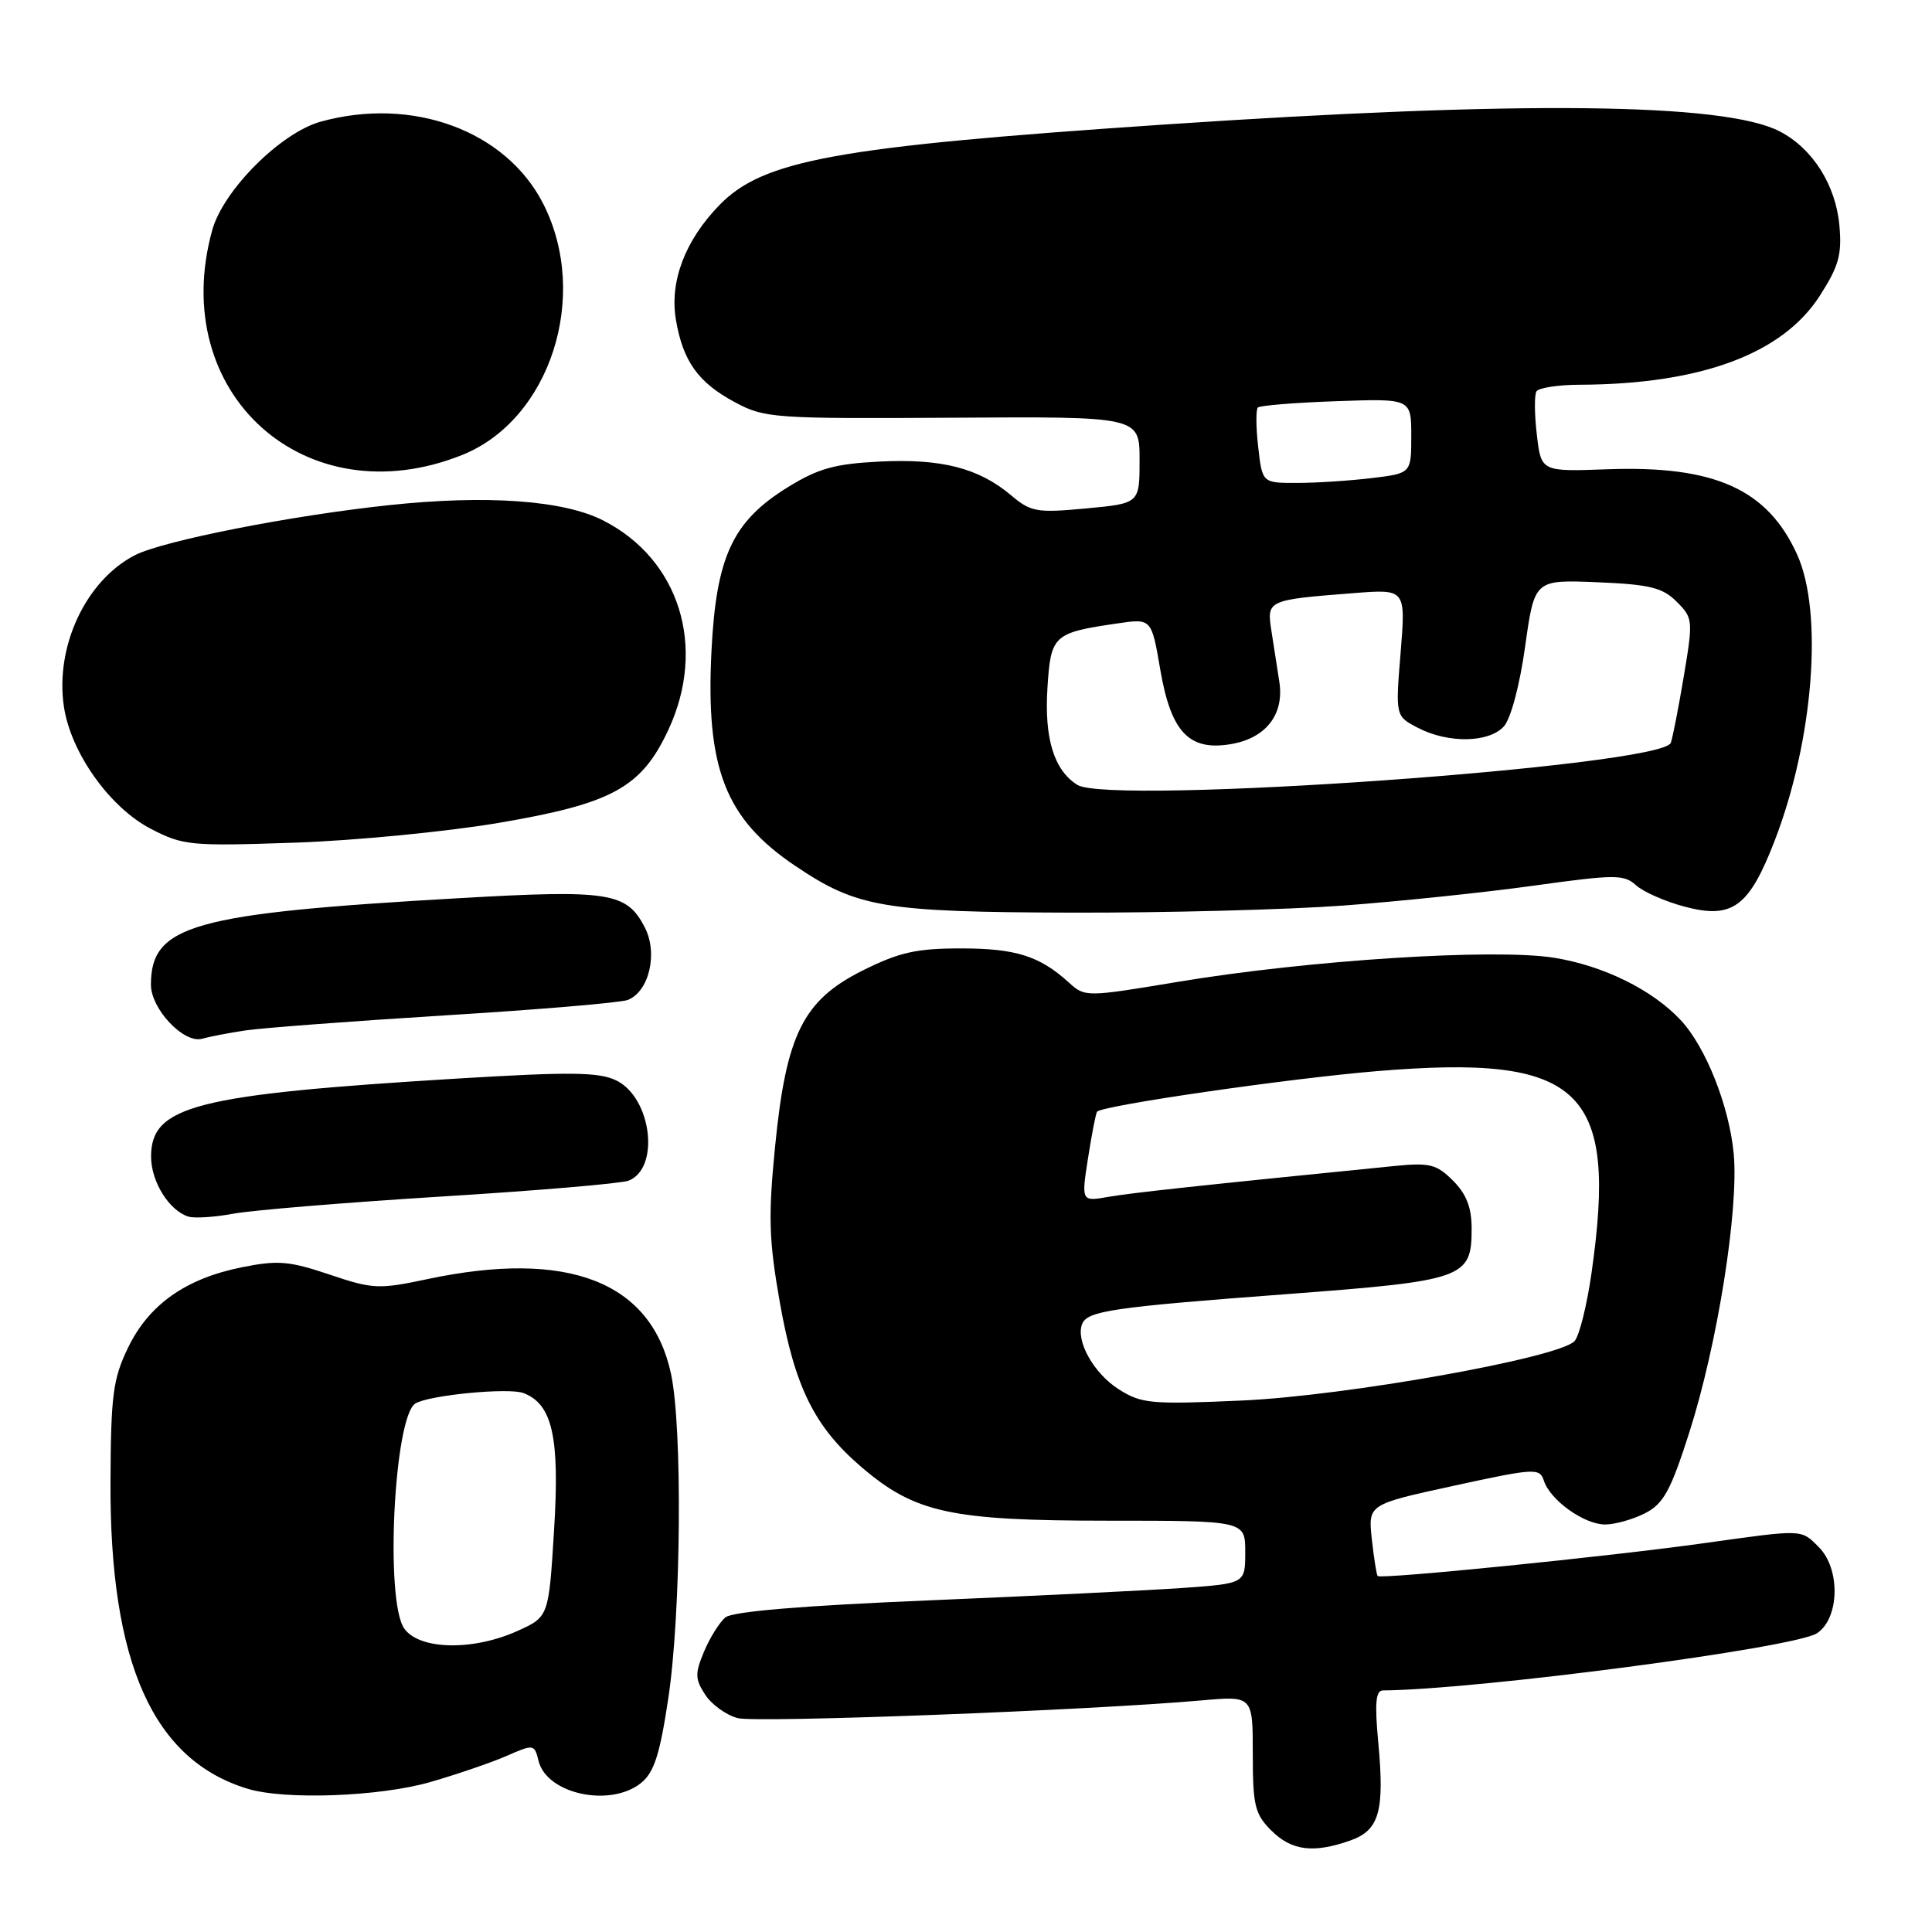 <?xml version="1.0" encoding="UTF-8" standalone="no"?>
<!DOCTYPE svg PUBLIC "-//W3C//DTD SVG 1.1//EN" "http://www.w3.org/Graphics/SVG/1.1/DTD/svg11.dtd" >
<svg xmlns="http://www.w3.org/2000/svg" xmlns:xlink="http://www.w3.org/1999/xlink" version="1.1" viewBox="0 0 256 256">
 <g >
 <path fill="currentColor"
d=" M 178.86 243.90 C 182.76 242.54 183.48 240.07 182.63 230.90 C 182.14 225.69 182.29 224.00 183.24 223.99 C 195.81 223.89 237.76 218.36 240.75 216.42 C 243.75 214.46 243.90 207.90 241.00 205.00 C 238.61 202.61 239.02 202.63 225.92 204.46 C 213.29 206.24 182.94 209.29 182.55 208.83 C 182.39 208.65 182.05 206.44 181.77 203.92 C 181.28 199.34 181.28 199.34 192.64 196.87 C 203.34 194.54 204.02 194.50 204.56 196.17 C 205.38 198.76 209.89 202.00 212.68 202.00 C 214.01 202.00 216.41 201.32 218.00 200.50 C 220.44 199.24 221.38 197.51 223.86 189.75 C 227.56 178.15 230.40 160.35 229.73 152.92 C 229.15 146.62 226.04 138.74 222.70 135.17 C 218.96 131.16 212.47 127.96 205.94 126.91 C 198.06 125.64 173.38 127.22 156.14 130.09 C 143.89 132.13 143.77 132.13 141.64 130.20 C 137.76 126.67 134.60 125.67 127.34 125.67 C 121.42 125.67 119.16 126.18 114.34 128.58 C 106.41 132.54 104.17 137.04 102.70 151.95 C 101.78 161.25 101.88 164.34 103.35 172.68 C 105.33 183.82 107.94 189.08 114.13 194.38 C 121.24 200.47 125.95 201.49 146.75 201.50 C 165.00 201.50 165.00 201.50 165.00 205.66 C 165.00 209.82 165.00 209.82 156.75 210.41 C 152.21 210.73 137.04 211.47 123.03 212.06 C 106.28 212.76 97.07 213.53 96.12 214.31 C 95.34 214.96 94.06 217.01 93.29 218.84 C 92.07 221.77 92.09 222.49 93.46 224.58 C 94.32 225.89 96.26 227.28 97.76 227.66 C 100.33 228.31 144.39 226.63 159.25 225.31 C 166.00 224.71 166.00 224.71 166.00 232.40 C 166.00 239.23 166.27 240.37 168.45 242.55 C 171.13 245.22 173.99 245.60 178.86 243.90 Z  M 57.02 236.13 C 60.58 235.10 65.14 233.54 67.15 232.66 C 70.73 231.09 70.81 231.10 71.37 233.36 C 72.48 237.74 80.89 239.53 84.96 236.24 C 86.68 234.84 87.44 232.46 88.56 224.99 C 90.25 213.74 90.45 189.20 88.91 182.03 C 86.29 169.82 75.27 165.54 56.63 169.49 C 50.18 170.86 49.40 170.82 43.65 168.88 C 38.33 167.09 36.81 166.96 32.05 167.92 C 24.61 169.41 19.73 172.86 16.97 178.57 C 14.97 182.70 14.69 184.85 14.64 196.38 C 14.54 220.40 20.29 233.23 32.84 237.03 C 37.81 238.53 50.32 238.06 57.02 236.13 Z  M 58.46 158.55 C 71.14 157.77 82.30 156.82 83.27 156.45 C 87.50 154.83 86.35 145.42 81.63 143.15 C 79.33 142.05 75.56 142.01 60.68 142.91 C 25.83 145.03 19.97 146.53 20.02 153.32 C 20.05 156.64 22.44 160.44 24.98 161.21 C 25.80 161.45 28.48 161.28 30.93 160.82 C 33.39 160.36 45.78 159.34 58.46 158.55 Z  M 32.50 136.54 C 34.70 136.21 46.62 135.31 59.00 134.54 C 71.38 133.78 82.26 132.86 83.18 132.50 C 86.02 131.39 87.21 126.30 85.43 122.87 C 83.04 118.24 80.72 117.87 60.87 119.01 C 25.50 121.03 20.00 122.57 20.00 130.48 C 20.00 133.70 24.36 138.31 26.77 137.64 C 27.72 137.37 30.30 136.87 32.50 136.54 Z  M 178.00 119.99 C 185.43 119.44 196.79 118.25 203.26 117.35 C 214.00 115.86 215.18 115.85 216.78 117.30 C 217.74 118.17 220.61 119.44 223.16 120.12 C 229.54 121.83 231.75 120.22 235.16 111.38 C 240.29 98.08 241.62 81.15 238.12 73.46 C 234.19 64.81 227.19 61.67 213.00 62.18 C 204.21 62.50 204.21 62.50 203.64 57.61 C 203.32 54.91 203.30 52.33 203.59 51.86 C 203.88 51.39 206.45 50.99 209.31 50.98 C 225.34 50.92 236.17 46.91 241.12 39.21 C 243.65 35.28 244.08 33.73 243.73 29.88 C 243.25 24.51 240.17 19.65 235.80 17.40 C 228.47 13.61 201.50 13.32 154.00 16.52 C 110.78 19.44 101.10 21.20 95.29 27.21 C 90.76 31.89 88.71 37.31 89.56 42.36 C 90.49 47.87 92.51 50.69 97.40 53.31 C 101.33 55.41 102.53 55.49 126.25 55.35 C 151.00 55.19 151.00 55.19 151.00 60.95 C 151.00 66.71 151.00 66.71 143.91 67.37 C 137.36 67.98 136.60 67.85 133.94 65.60 C 129.67 62.01 124.72 60.75 116.57 61.16 C 110.61 61.46 108.42 62.07 104.40 64.55 C 97.06 69.09 94.90 73.73 94.27 86.32 C 93.50 101.83 96.11 108.51 105.40 114.75 C 113.60 120.27 117.08 120.85 142.00 120.93 C 154.38 120.96 170.57 120.54 178.00 119.99 Z  M 66.00 109.05 C 81.15 106.48 84.99 104.37 88.57 96.69 C 93.66 85.74 90.05 74.13 79.94 68.97 C 74.67 66.28 64.49 65.55 51.50 66.94 C 38.50 68.32 21.58 71.66 17.87 73.57 C 11.37 76.92 7.27 85.68 8.47 93.65 C 9.39 99.76 14.55 107.01 20.00 109.83 C 24.26 112.04 25.26 112.13 39.00 111.66 C 46.98 111.39 59.12 110.21 66.00 109.05 Z  M 61.23 60.29 C 72.90 55.62 78.20 39.21 71.98 27.00 C 67.05 17.32 54.67 12.75 42.50 16.12 C 37.19 17.59 29.59 25.19 28.12 30.50 C 22.14 52.11 40.46 68.60 61.23 60.29 Z  M 148.23 184.08 C 144.94 181.99 142.52 177.69 143.38 175.46 C 144.05 173.70 147.32 173.22 170.48 171.48 C 194.06 169.70 195.00 169.37 195.00 162.80 C 195.00 160.00 194.31 158.22 192.53 156.44 C 190.35 154.26 189.45 154.04 184.78 154.50 C 158.58 157.12 149.99 158.05 146.88 158.59 C 143.27 159.22 143.27 159.22 144.18 153.39 C 144.68 150.19 145.22 147.45 145.37 147.30 C 146.21 146.46 170.77 142.90 182.46 141.93 C 209.55 139.68 214.39 144.24 210.88 168.71 C 210.27 172.99 209.26 177.04 208.63 177.71 C 206.54 179.93 178.31 184.97 164.50 185.58 C 152.49 186.11 151.25 186.00 148.23 184.08 Z  M 53.56 215.78 C 50.99 212.12 52.21 187.72 55.04 185.97 C 56.84 184.86 67.42 183.84 69.37 184.59 C 73.20 186.06 74.18 190.44 73.42 202.69 C 72.71 214.23 72.71 214.23 68.61 216.09 C 62.69 218.78 55.55 218.63 53.56 215.78 Z  M 142.75 104.00 C 139.67 102.06 138.37 97.88 138.79 91.19 C 139.23 84.15 139.56 83.85 148.04 82.61 C 152.58 81.94 152.58 81.94 153.74 88.72 C 155.15 96.96 157.52 99.50 162.98 98.62 C 167.69 97.87 170.19 94.72 169.52 90.36 C 169.23 88.51 168.76 85.44 168.46 83.53 C 167.84 79.53 167.95 79.48 179.39 78.59 C 186.27 78.05 186.27 78.05 185.59 86.47 C 184.90 94.90 184.90 94.90 187.90 96.45 C 191.92 98.53 197.30 98.43 199.27 96.25 C 200.19 95.24 201.38 90.77 202.09 85.65 C 203.33 76.81 203.33 76.81 211.64 77.15 C 218.62 77.44 220.30 77.86 222.17 79.73 C 224.33 81.89 224.36 82.17 223.11 89.63 C 222.40 93.86 221.62 97.82 221.39 98.43 C 220.19 101.55 147.08 106.73 142.75 104.00 Z  M 166.72 59.25 C 166.42 56.64 166.40 54.27 166.67 54.00 C 166.94 53.73 171.63 53.35 177.08 53.16 C 187.00 52.81 187.00 52.81 187.00 57.77 C 187.00 62.72 187.00 62.72 181.75 63.35 C 178.86 63.70 174.42 63.99 171.88 63.99 C 167.26 64.00 167.26 64.00 166.72 59.25 Z "/>
</g>
</svg>